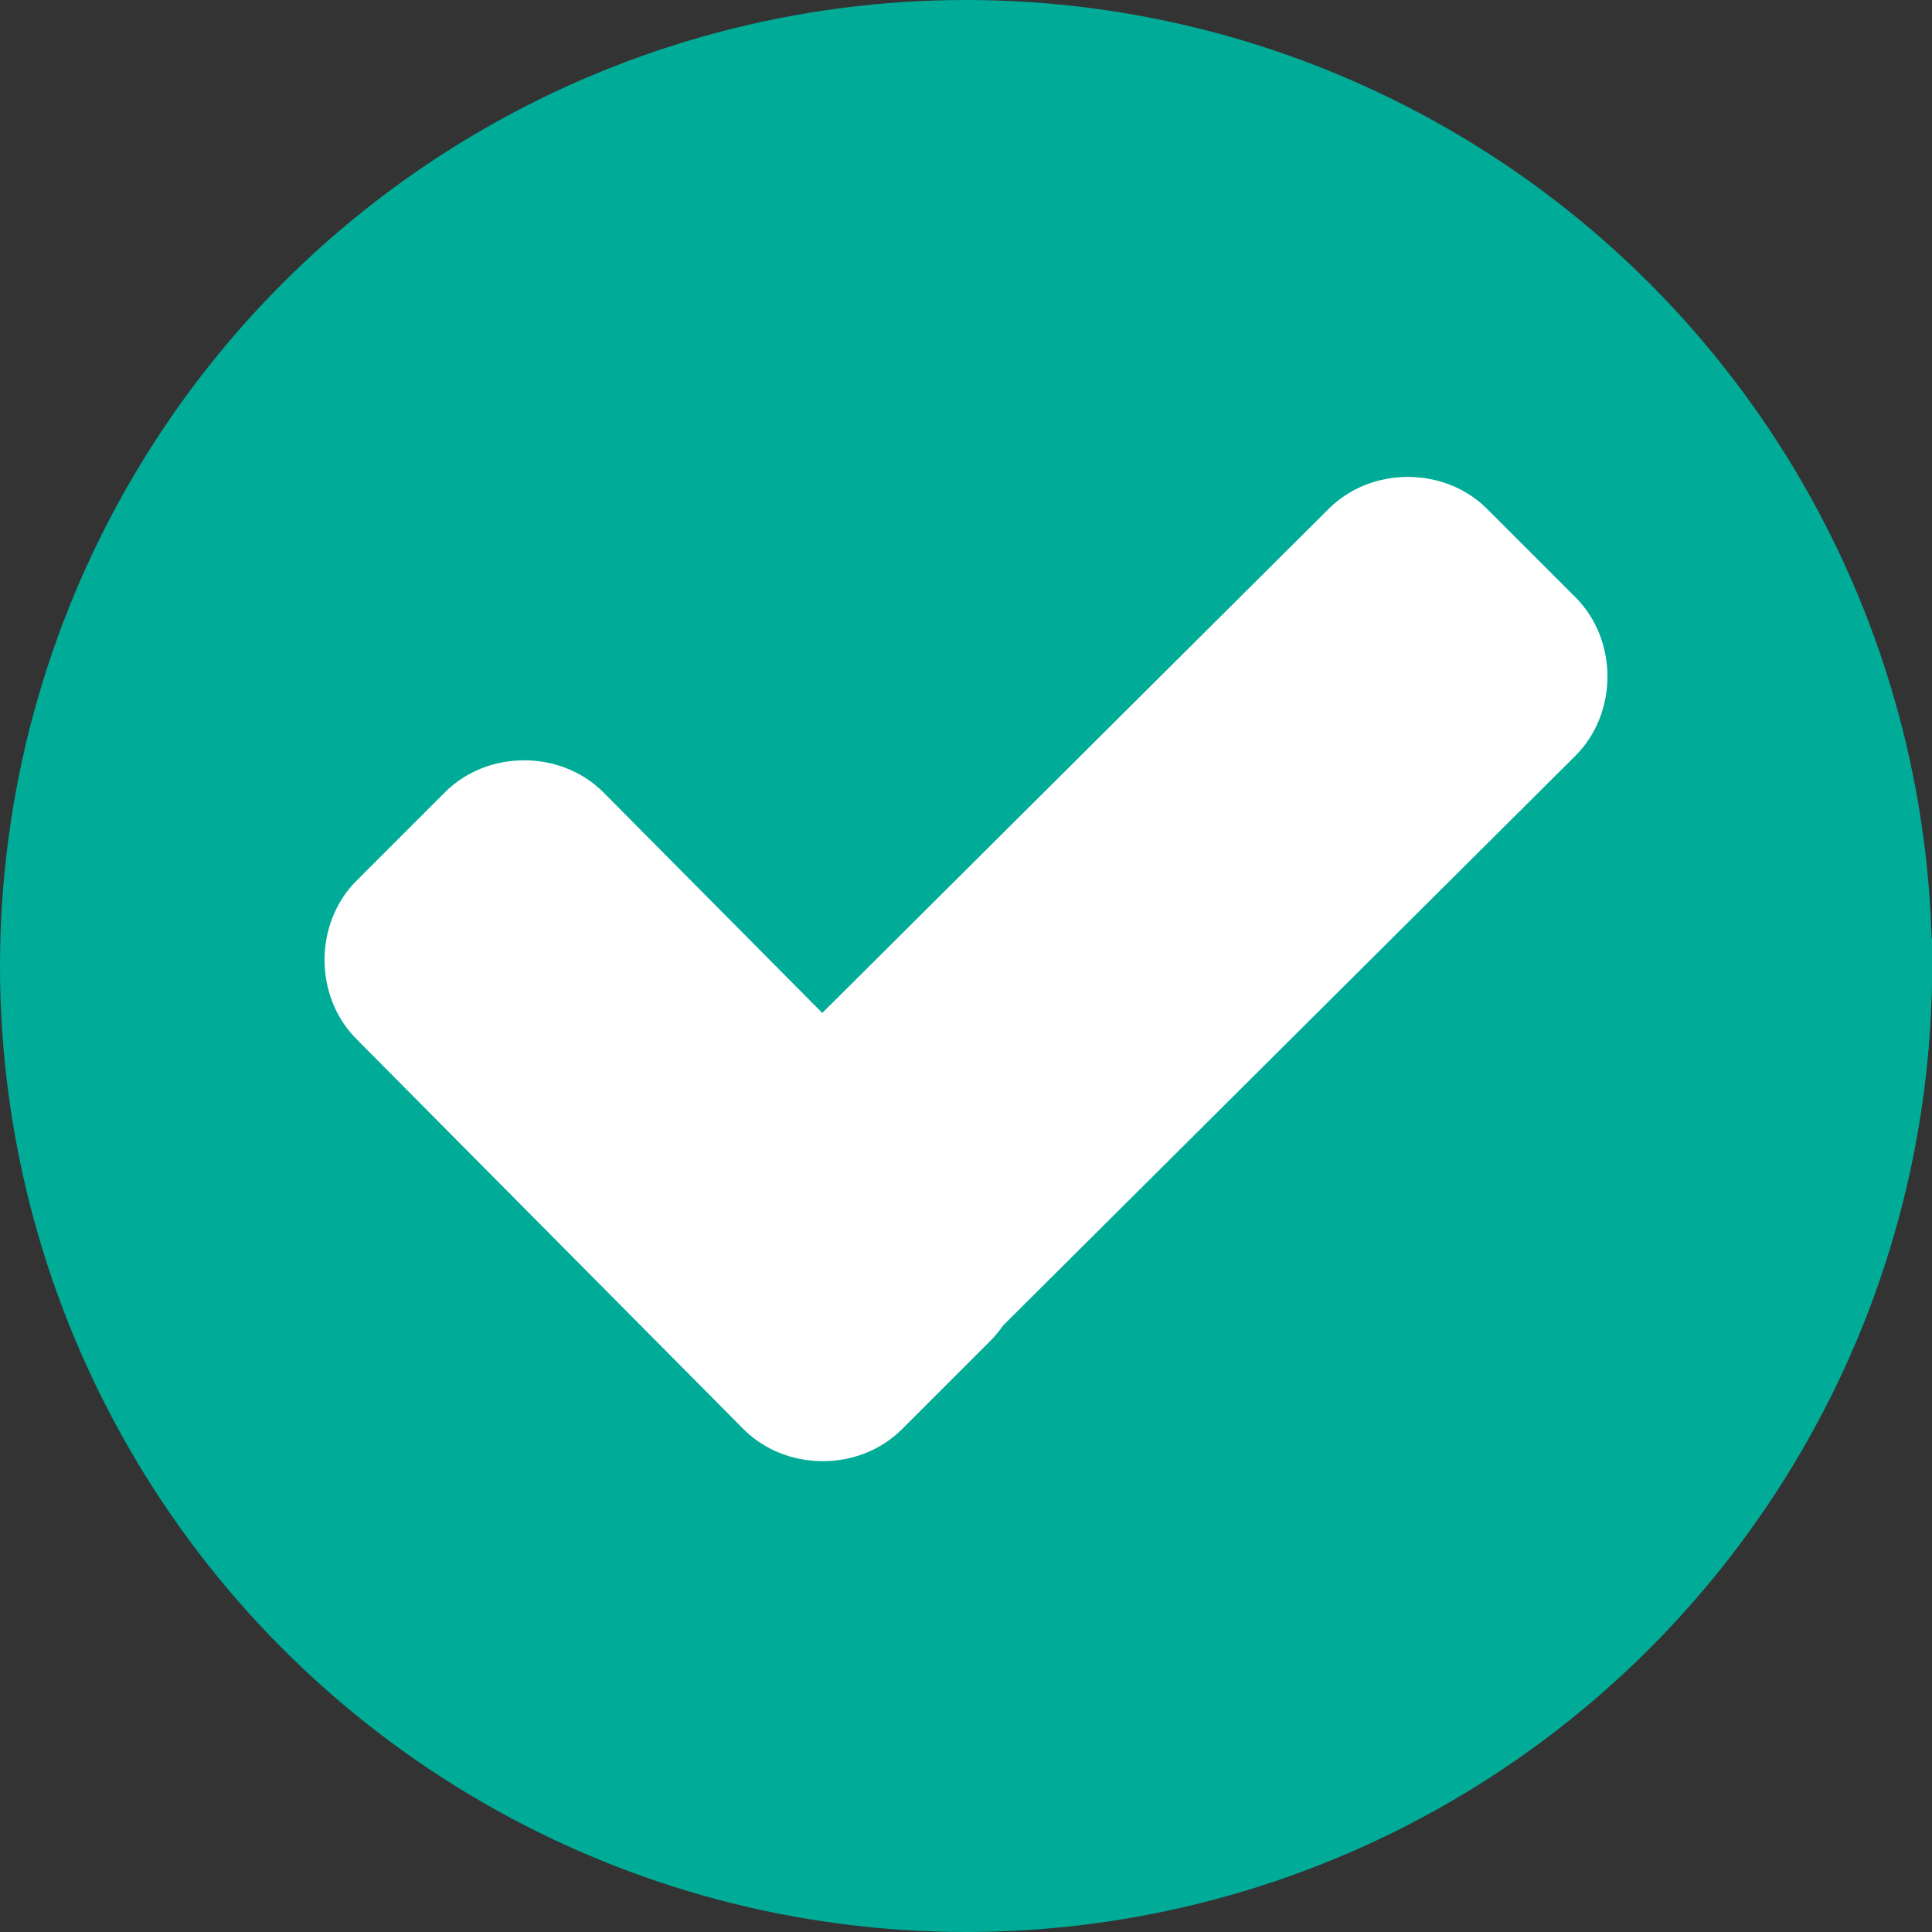 <svg xmlns="http://www.w3.org/2000/svg" version="1.1" xmlns:xlink="http://www.w3.org/1999/xlink" width="32" height="32" x="0" y="0" viewBox="0 0 507.2 507.2" style="enable-background:new 0 0 512 512" xml:space="preserve" class=""><rect x="0" y="0" width="507.2" height="507.2" fill="#333333" stroke="none"/><g><circle cx="253.6" cy="253.6" r="253.6" style="" fill="#00ab97" data-original="#32ba7c" class="" opacity="1"></circle><path d="m188.8 368 130.4 130.4c108-28.8 188-127.2 188-244.8v-7.2L404.8 152l-216 216z" style="" fill="#00ab97" data-original="#0aa06e" class="" opacity="1"></path><path d="M260 310.4c11.2 11.2 11.2 30.4 0 41.6l-23.2 23.2c-11.2 11.2-30.4 11.2-41.6 0L93.6 272.8c-11.2-11.2-11.2-30.4 0-41.6l23.2-23.2c11.2-11.2 30.4-11.2 41.6 0L260 310.4z" style="" fill="#ffffff" data-original="#ffffff" class=""></path><path d="M348.8 133.6c11.2-11.2 30.4-11.2 41.6 0l23.2 23.2c11.2 11.2 11.2 30.4 0 41.6l-176 175.2c-11.2 11.2-30.4 11.2-41.6 0l-23.2-23.2c-11.2-11.2-11.2-30.4 0-41.6l176-175.2z" style="" fill="#ffffff" data-original="#ffffff" class=""></path></g></svg>